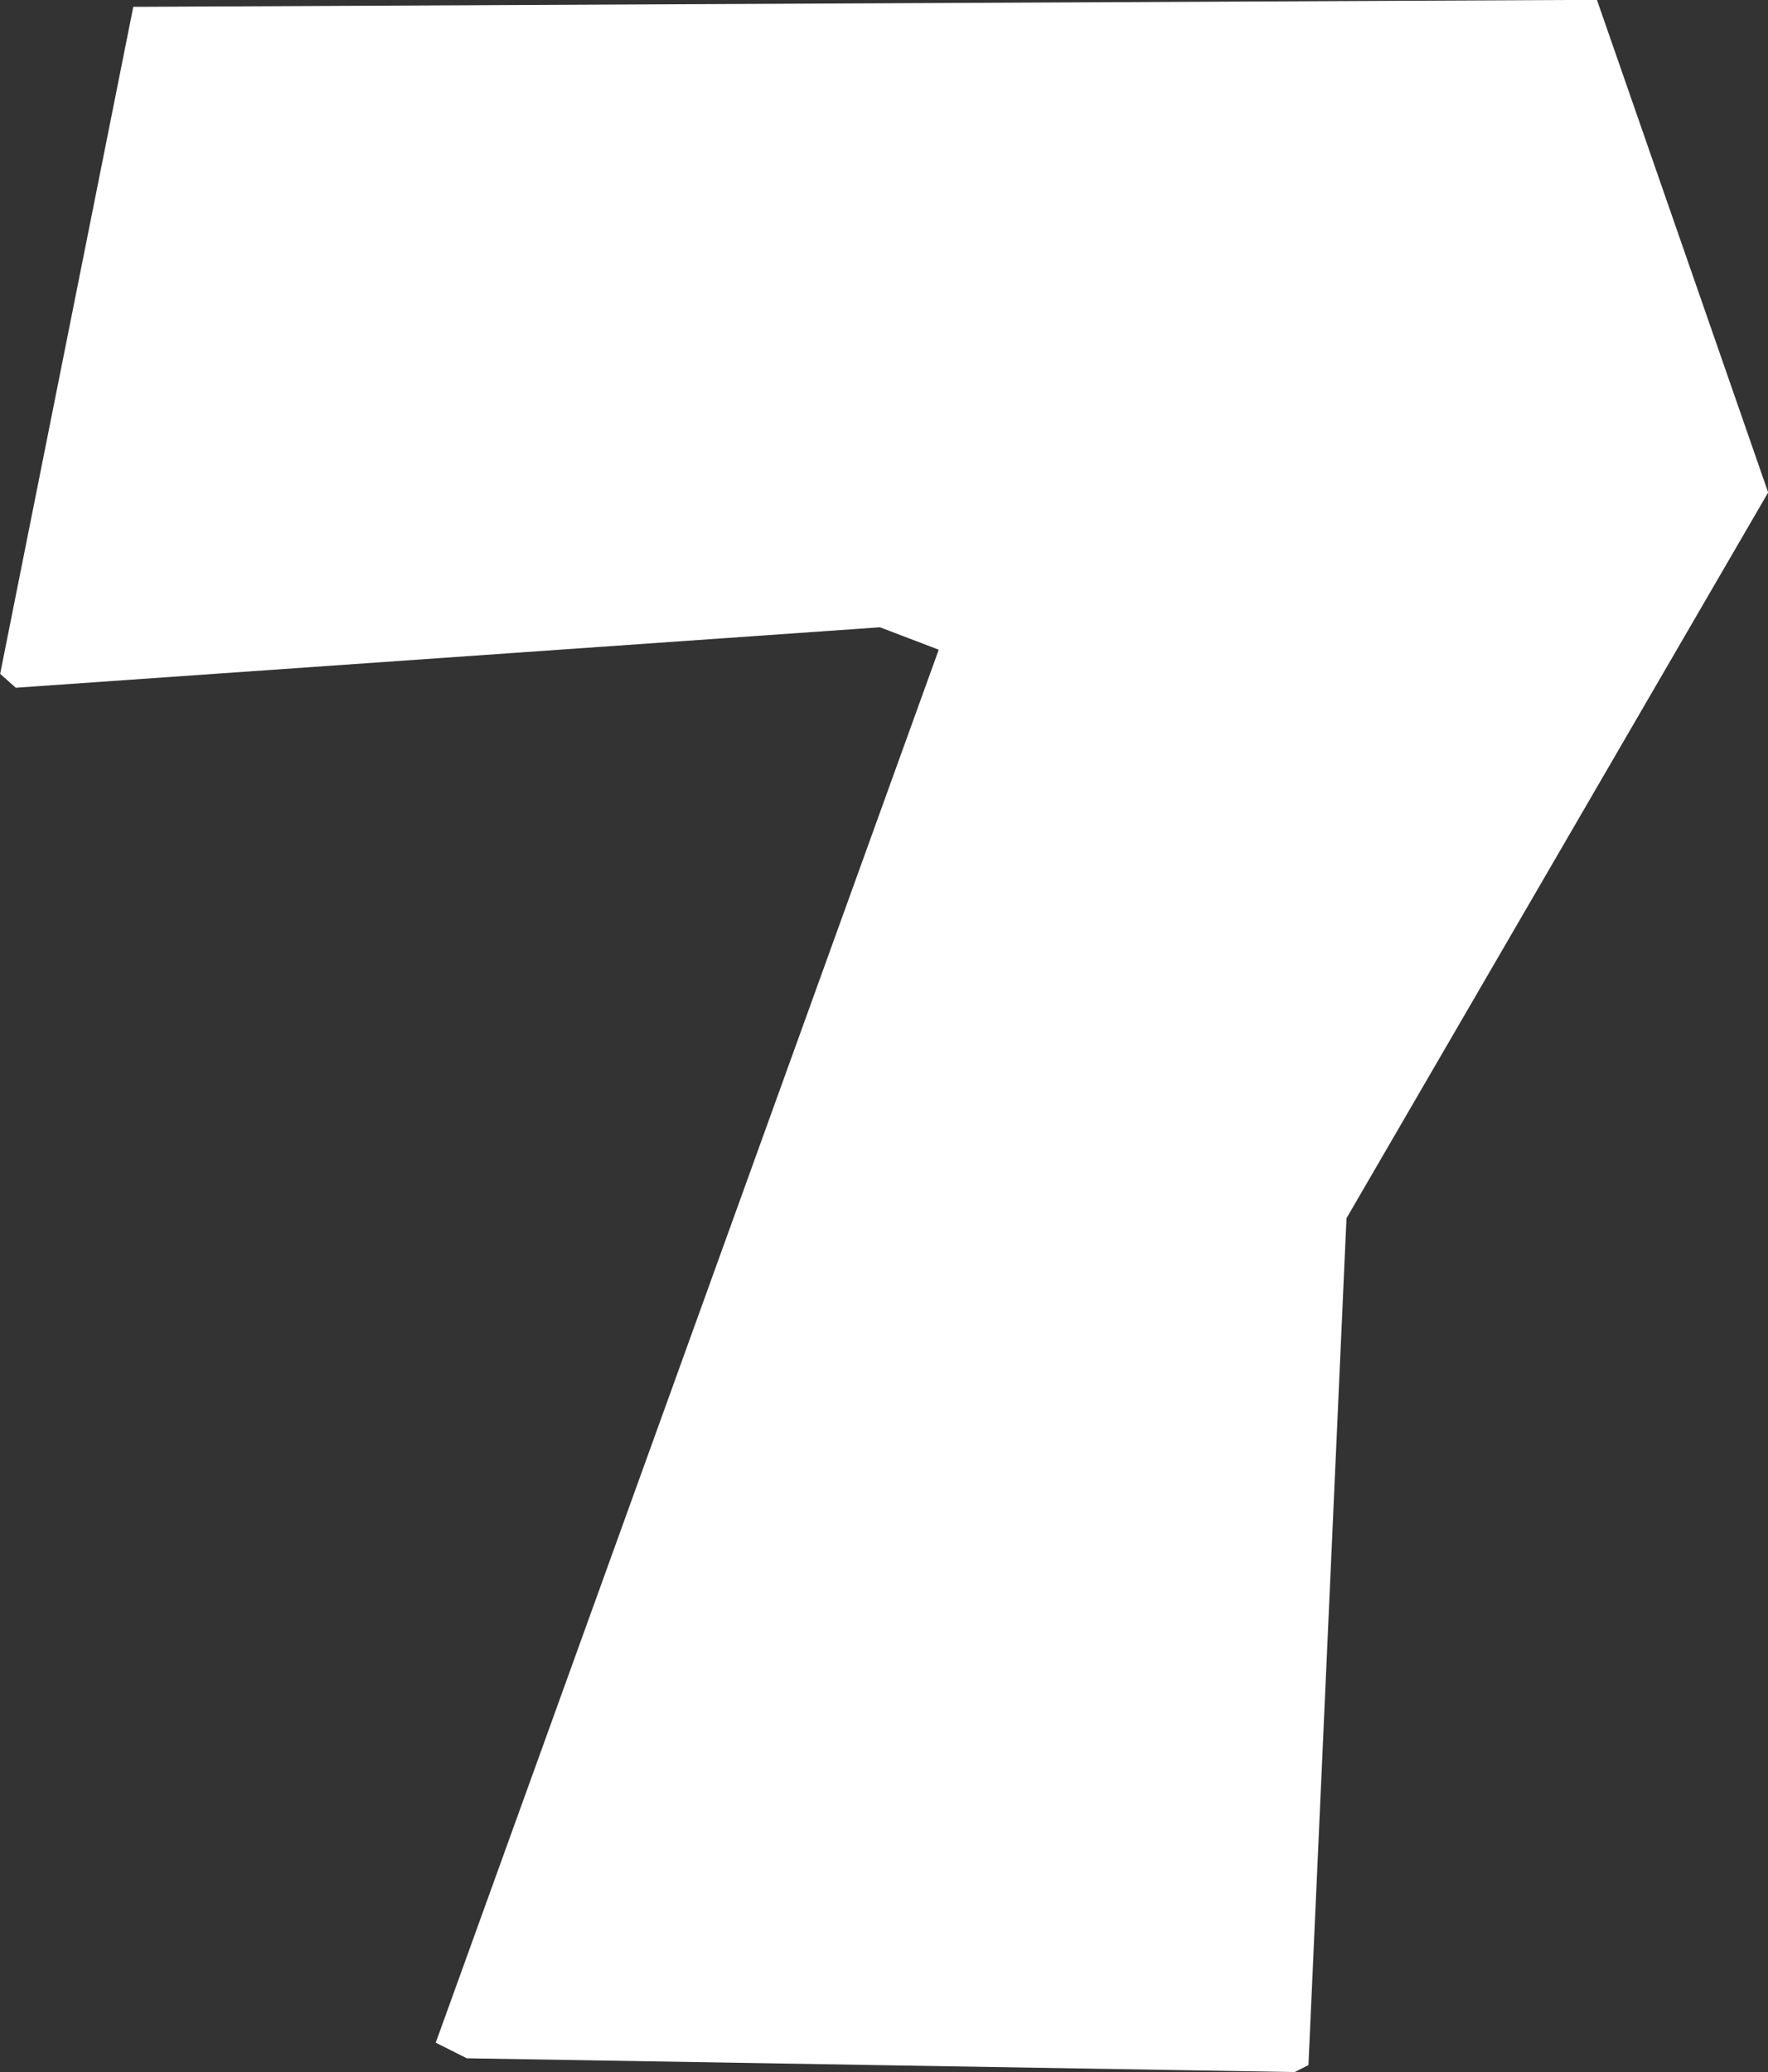 <svg version="1.1" xmlns="http://www.w3.org/2000/svg" xmlns:xlink="http://www.w3.org/1999/xlink" width="11.434" height="13.401" viewBox="0,0,11.434,13.401"><rect x="0" y="0" width="11.434" height="13.401" fill="#333333" stroke="none"/><g transform="translate(-234.283,-173.299)"><g data-paper-data="{&quot;isPaintingLayer&quot;:true}" fill="#ffffff" fill-rule="nonzero" stroke="none" stroke-width="0" stroke-linecap="butt" stroke-linejoin="miter" stroke-miterlimit="4" stroke-dasharray="" stroke-dashoffset="0" style="mix-blend-mode: normal"><path d="M244.611,173.299l1.107,3.185l-2.727,4.694l-0.246,5.477l-0.089,0.045l-5.354,-0.089l-0.201,-0.101l3.253,-9.009l-0.38,-0.145l-5.589,0.391l-0.101,-0.09l0.861,-4.314h0.045l9.422,-0.045z"/></g></g></svg>